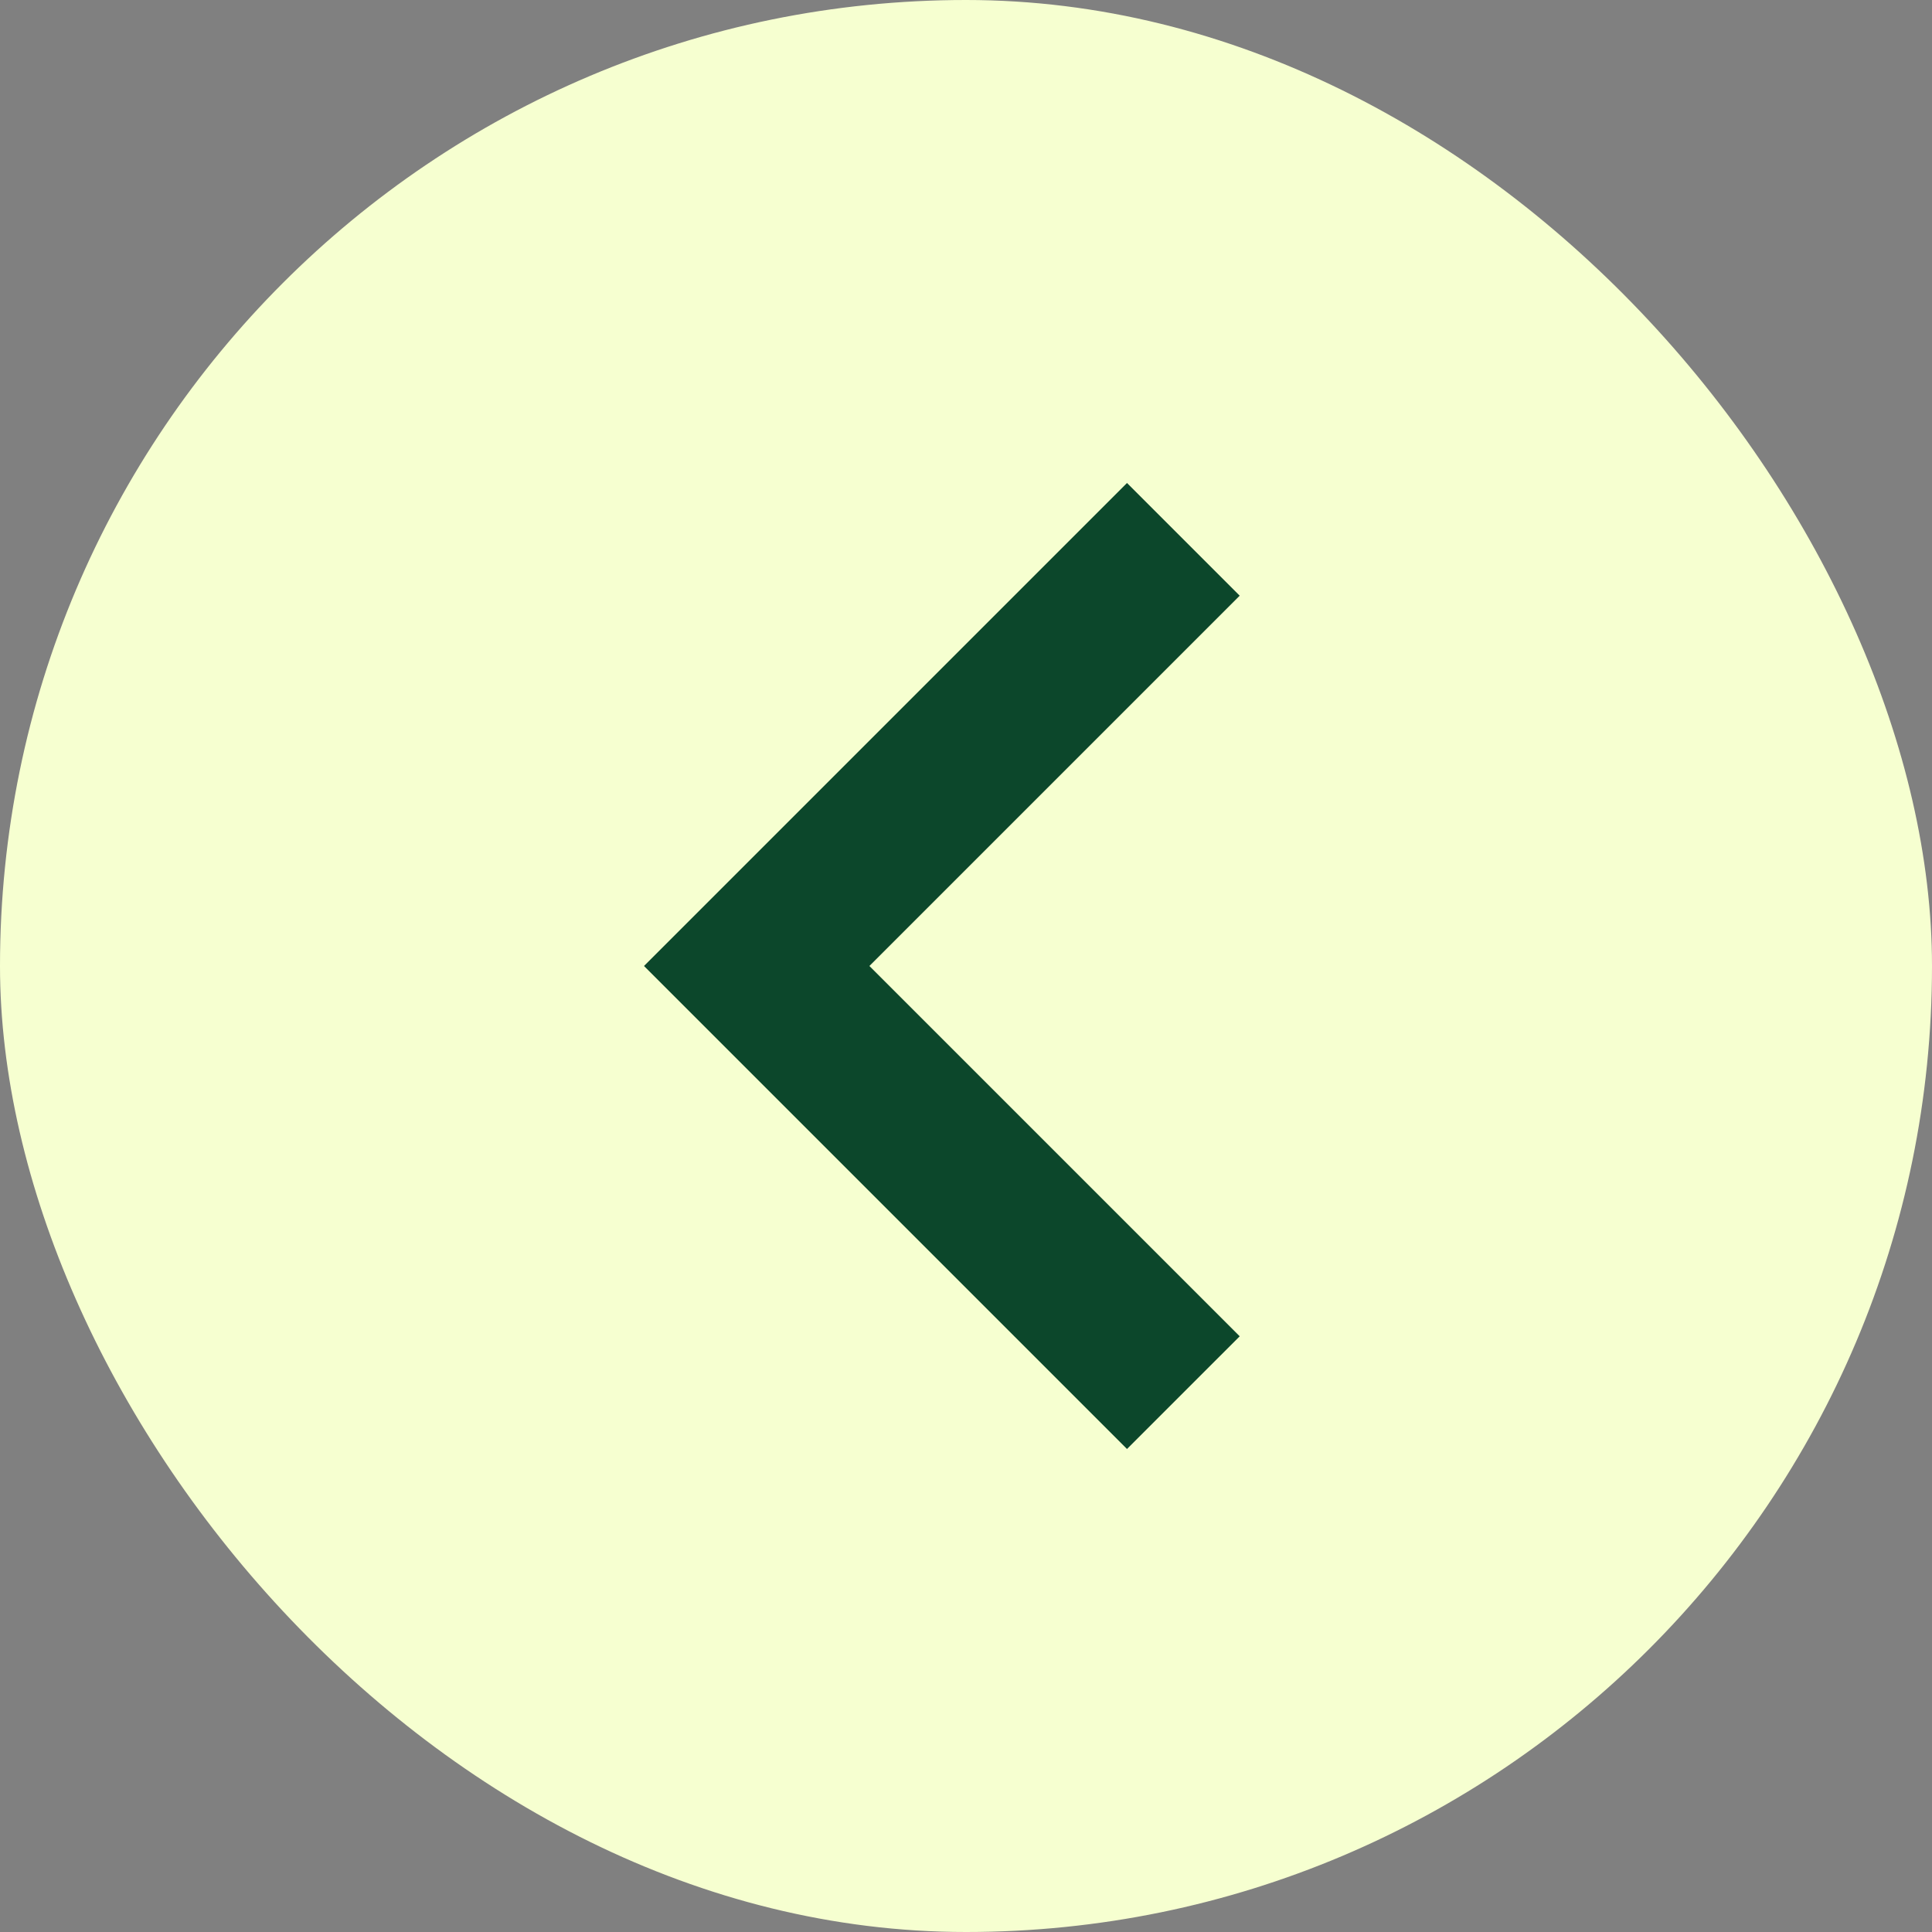 <svg width="24" height="24" viewBox="0 0 24 24" fill="none" xmlns="http://www.w3.org/2000/svg">
<rect x="0" y="0" width="24" height="24" fill="#808080" stroke="none"/>
<rect width="24" height="24" rx="12" fill="#F6FFD0"/>
<path d="M14 18L8 12L14 6L15.4 7.4L10.8 12L15.4 16.6L14 18Z" fill="#0C472B"/>
</svg>
